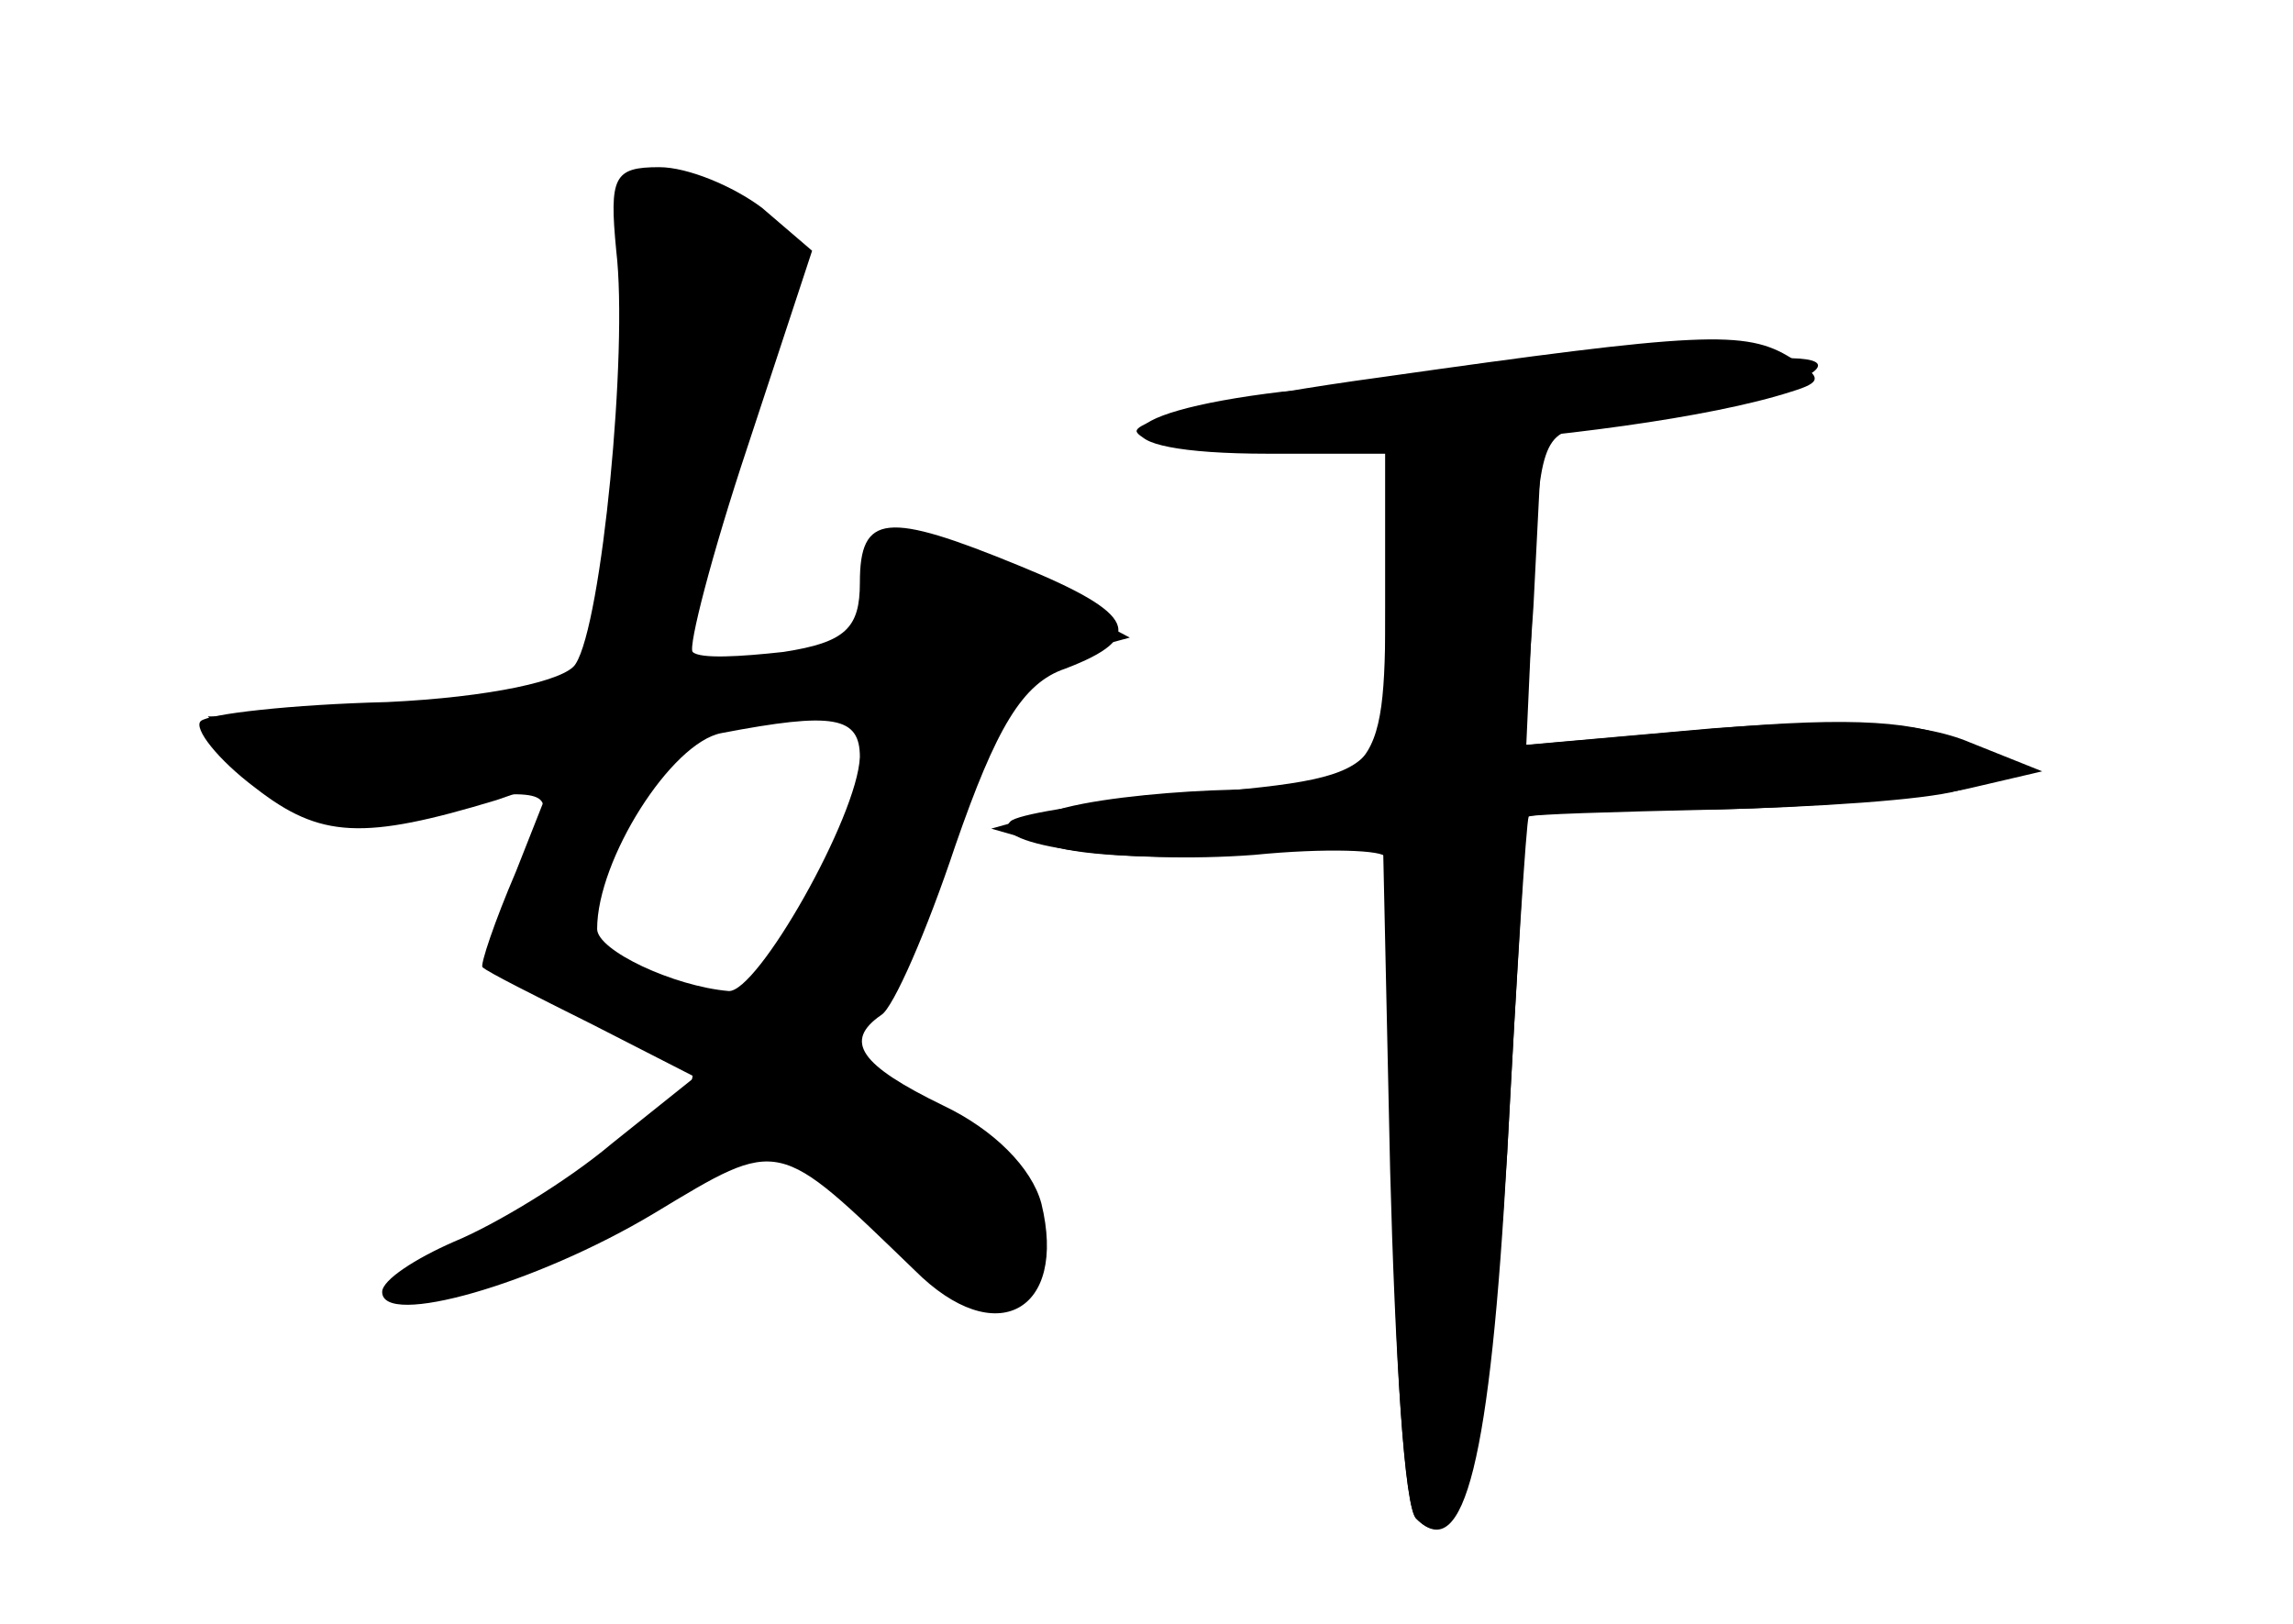<?xml version="1.0" standalone="no"?>
<!DOCTYPE svg PUBLIC "-//W3C//DTD SVG 20010904//EN"
 "http://www.w3.org/TR/2001/REC-SVG-20010904/DTD/svg10.dtd">
<svg version="1.0" xmlns="http://www.w3.org/2000/svg"
 width="96pt" height="68pt" viewBox="0 0 96 68"
 preserveAspectRatio="xMidYMid meet">
<g transform="translate(0,68) scale(0.1,-0.1)" fill="#000000" stroke="none">
<g id="part-0" class="char-part">
  <path d="M258 575 c5 -42 -6 -156 -17 -173 -4 -7 -36 -14 -79 -16 -40 -1 -75
-5 -78 -8 -3 -3 7 -16 23 -28 27 -21 45 -22 101 -5 l23 8 -15 -38 c-9 -21 -15
-39 -14 -40 2 -2 22 -12 46 -24 l43 -22 -35 -28 c-19 -16 -49 -34 -66 -41 -16
-7 -30 -16 -30 -21 0 -15 64 3 114 33 53 32 51 32 109 -24 34 -34 64 -17 53
28 -4 15 -20 31 -41 41 -35 17 -42 27 -26 38 5 3 19 35 31 71 17 49 28 68 46
74 34 13 30 23 -19 43 -56 23 -67 22 -67 -7 0 -19 -6 -25 -32 -29 -18 -2 -35
-3 -38 0 -2 2 8 41 23 86 l27 82 -21 18 c-12 9 -31 17 -43 17 -19 0 -21 -4
-18 -35z m102 -212 c-1 -25 -43 -99 -55 -98 -23 2 -55 17 -55 26 0 29 31 78
52 82 47 9 58 7 58 -10z"/>
  <path d="M650 530 c-25 -4 -75 -11 -113 -14 -76 -9 -81 -26 -6 -26 l49 0 0
-65 c0 -73 4 -70 -99 -79 -29 -3 -55 -7 -58 -10 -10 -10 49 -18 102 -14 30 3
55 2 55 -1 0 -3 1 -65 3 -138 1 -72 5 -135 10 -139 19 -19 30 25 38 153 4 76
8 139 9 141 0 1 35 2 78 3 42 1 88 4 102 8 l25 7 -24 13 c-17 9 -45 11 -102 6
l-80 -7 3 66 c2 59 4 66 23 67 48 2 125 28 85 29 -8 0 -24 2 -35 4 -11 2 -40
1 -65 -4z"/>
</g>
<g id="part-1" class="char-part">
  <path d="M264 578 c3 -18 1 -67 -5 -109 -12 -74 -13 -77 -42 -83 -16 -3 -52
-6 -80 -6 l-50 0 19 -21 c16 -18 26 -20 73 -15 48 6 53 5 46 -11 -21 -49 -18
-59 24 -78 23 -10 41 -21 41 -25 0 -11 -32 -37 -80 -64 -67 -38 -18 -34 58 5
l61 32 39 -32 c42 -33 57 -37 67 -21 10 16 -11 45 -48 65 l-34 18 33 73 c19
40 34 77 34 83 0 6 12 14 27 17 l26 7 -34 18 c-47 25 -82 25 -74 0 5 -16 -1
-20 -35 -26 -23 -4 -43 -5 -44 -3 -2 1 7 39 20 82 30 99 30 100 -1 114 -41 19
-48 15 -41 -20z m102 -212 c-3 -13 -15 -45 -26 -70 l-19 -46 -38 15 c-20 9
-38 17 -40 19 -2 1 3 20 10 42 12 34 19 40 58 51 61 16 62 16 55 -11z"/>
</g>
<g id="part-2" class="char-part">
  <path d="M578 522 c-59 -8 -105 -18 -102 -23 10 -17 206 -5 274 17 13 4 13 6
0 14 -19 12 -38 11 -172 -8z"/>
</g>
<g id="part-3" class="char-part">
  <path d="M580 427 c0 -73 -4 -76 -73 -78 -23 -1 -53 -4 -67 -9 l-25 -7 28 -8
c16 -4 53 -5 82 -2 l54 5 3 -138 c2 -76 6 -142 11 -146 20 -20 31 25 38 153 4
76 8 139 8 141 1 1 36 3 79 3 42 1 91 5 107 9 l30 7 -30 12 c-21 9 -54 10
-108 6 l-79 -7 4 58 3 59 -32 3 -33 3 0 -64z"/>
</g>
</g>
</svg>
